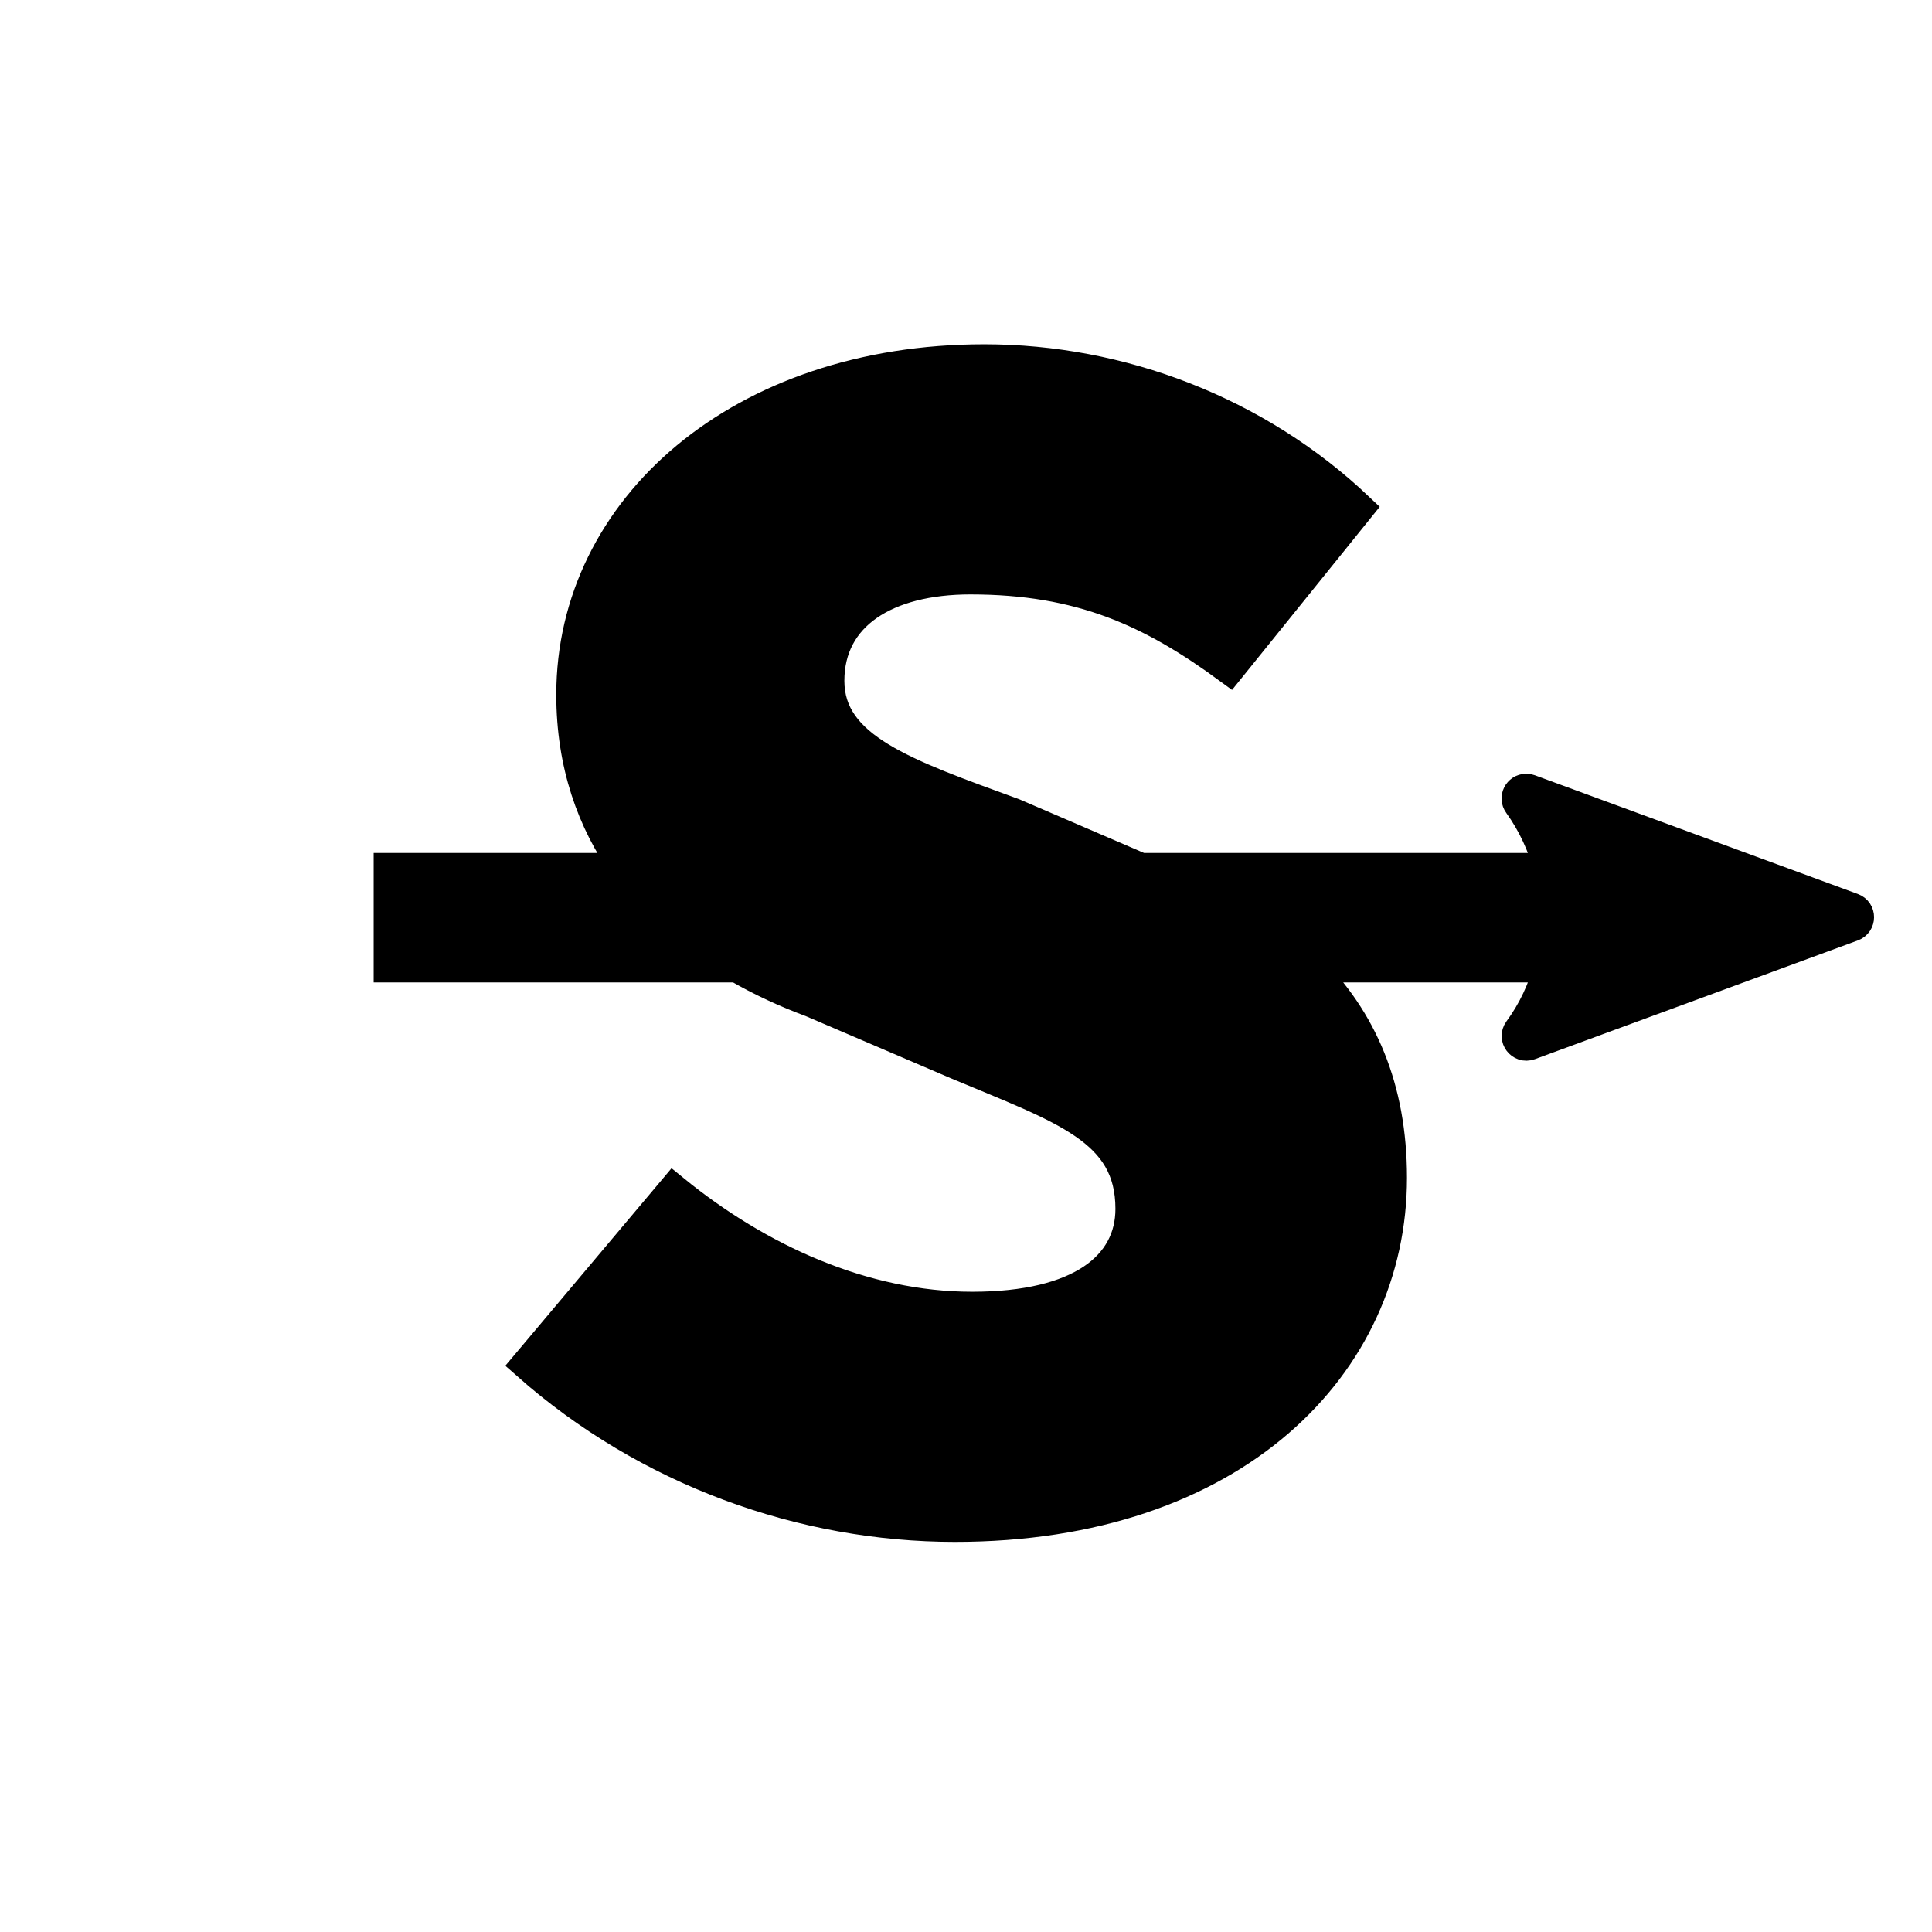 <?xml version="1.0" encoding="UTF-8" standalone="no"?>
<svg
   width="250"
   height="250"
   viewBox="0 0 66.146 66.146"
   version="1.1"
   id="svg8"
   inkscape:version="1.2.2 (b0a8486541, 2022-12-01)"
   sodipodi:docname="door-type-secret-right.svg"
   inkscape:export-filename="door-type-secret-right.png"
   inkscape:export-xdpi="125.61"
   inkscape:export-ydpi="125.61"
   xmlns:inkscape="http://www.inkscape.org/namespaces/inkscape"
   xmlns:sodipodi="http://sodipodi.sourceforge.net/DTD/sodipodi-0.dtd"
   xmlns="http://www.w3.org/2000/svg"
   xmlns:svg="http://www.w3.org/2000/svg"
   xmlns:rdf="http://www.w3.org/1999/02/22-rdf-syntax-ns#"
   xmlns:cc="http://creativecommons.org/ns#"
   xmlns:dc="http://purl.org/dc/elements/1.1/">
  <defs
     id="defs2" />
  <sodipodi:namedview
     id="base"
     pagecolor="#ffffff"
     bordercolor="#666666"
     borderopacity="1.0"
     inkscape:pageopacity="0"
     inkscape:pageshadow="2"
     inkscape:zoom="1.979899"
     inkscape:cx="10.101525"
     inkscape:cy="163.13963"
     inkscape:document-units="px"
     inkscape:current-layer="layer1"
     inkscape:document-rotation="0"
     showgrid="false"
     inkscape:window-width="1920"
     inkscape:window-height="1027"
     inkscape:window-x="0"
     inkscape:window-y="0"
     inkscape:window-maximized="1"
     units="px"
     fit-margin-top="0"
     fit-margin-left="0"
     fit-margin-right="0"
     fit-margin-bottom="0"
     showborder="true"
     inkscape:showpageshadow="true"
     showguides="true"
     inkscape:guide-bbox="true"
     inkscape:lockguides="false"
     inkscape:pagecheckerboard="true"
     inkscape:deskcolor="#d1d1d1">
    <sodipodi:guide
       position="9.241,60.309"
       orientation="1,0"
       id="guide938"
       inkscape:locked="false" />
    <sodipodi:guide
       position="56.874,59.112"
       orientation="1,0"
       id="guide940"
       inkscape:locked="false" />
    <sodipodi:guide
       position="5.935,56.881"
       orientation="0,-1"
       id="guide942"
       inkscape:locked="false" />
    <sodipodi:guide
       position="52.615,9.282"
       orientation="0,-1"
       id="guide944"
       inkscape:locked="false" />
    <sodipodi:guide
       position="38.47,33.091"
       orientation="0,-1"
       id="guide875"
       inkscape:locked="false" />
    <sodipodi:guide
       position="32.933,39.748"
       orientation="1,0"
       id="guide879"
       inkscape:locked="false" />
    <sodipodi:guide
       position="-3.608,14.696"
       orientation="0,-1"
       id="guide887"
       inkscape:locked="false" />
  </sodipodi:namedview>
  <g
     inkscape:label="Layer 1"
     inkscape:groupmode="layer"
     id="layer1"
     transform="translate(-0.08,-0.511)">
    <g
       aria-label="S"
       id="text1469"
       style="font-weight:bold;font-size:58.993px;line-height:1.25;font-family:'Noto Sans';-inkscape-font-specification:'Noto Sans Bold';fill:#000000;stroke-width:1.058;fill-opacity:1"
       inkscape:transform-center-x="5.0064505"
       inkscape:transform-center-y="3.5629031">
      <path
         id="path18561"
         style="font-family:'Source Code Pro';-inkscape-font-specification:'Source Code Pro Bold';text-align:center;text-anchor:middle;stroke:#000000;stroke-width:4;fill:#000000;fill-opacity:1"
         d="M 127.158 46.482 C 95.72 46.482 73.869 65.656 73.869 89.736 C 73.869 98.738 76.534 106.165 80.84 112.197 L 50.275 112.197 L 50.275 124.93 L 95.244 124.93 C 98.313 126.706 101.553 128.202 104.861 129.426 L 123.59 137.451 C 137.414 143.248 146.109 145.925 146.109 156.182 C 146.109 163.54 139.645 168.891 125.598 168.891 C 111.551 168.891 97.949 162.647 87.023 153.729 L 68.072 176.248 C 83.68 190.072 103.746 197.207 123.367 197.207 C 159.488 197.207 179.777 176.248 179.777 152.168 C 179.777 140.535 175.902 131.701 169.053 124.93 L 200.152 124.93 C 199.383 127.833 198.092 130.623 196.24 133.139 C 195.546 134.091 196.506 135.366 197.613 134.963 L 239.336 119.623 C 240.385 119.243 240.385 117.759 239.336 117.379 L 197.613 102.039 C 197.5 101.997 197.381 101.972 197.26 101.965 C 197.229 101.963 197.199 101.962 197.168 101.963 C 196.205 101.982 195.66 103.075 196.225 103.855 C 198.073 106.431 199.369 109.265 200.143 112.197 L 147.387 112.197 L 130.947 105.121 C 116.9 99.993 107.09 96.649 107.09 87.953 C 107.09 79.48 114.448 74.799 125.373 74.799 C 139.643 74.799 148.785 79.035 158.818 86.393 L 175.541 65.656 C 162.386 53.17 144.773 46.482 127.158 46.482 z "
         transform="matrix(0.265,0,0,0.265,0.08,0.511)" />
    </g>
  </g>
</svg>
